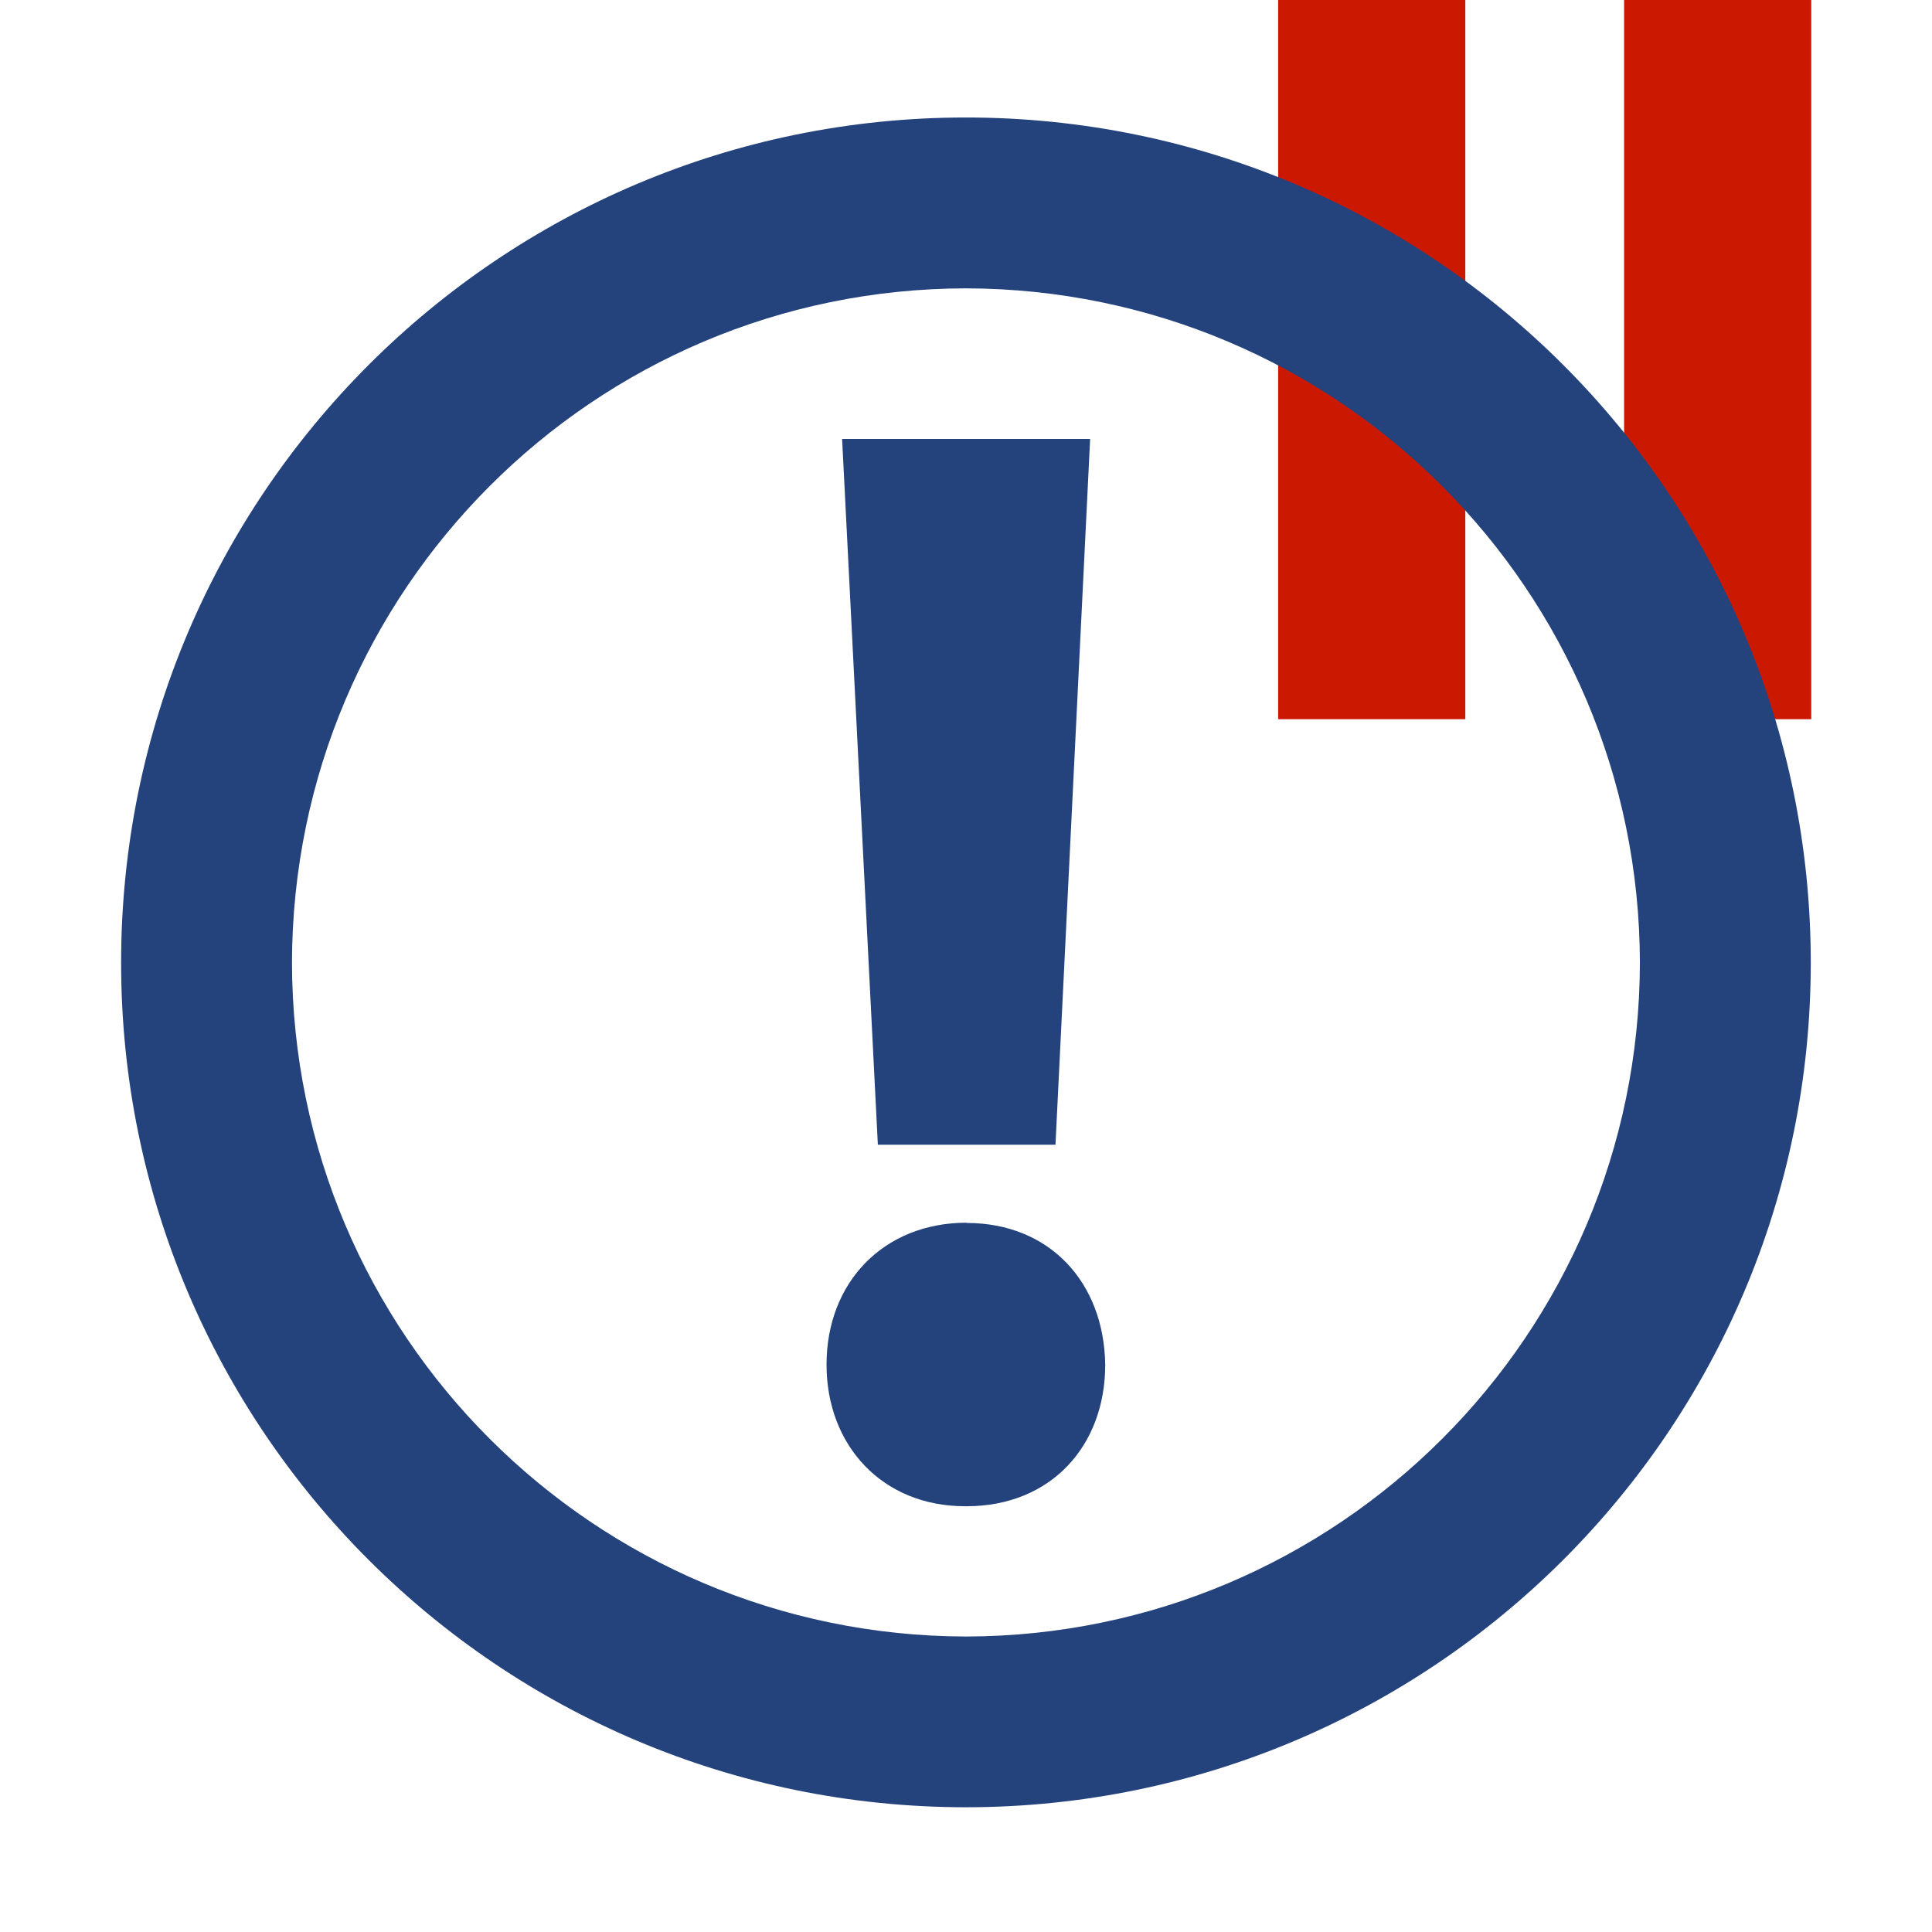 <svg width="16" height="16" xmlns="http://www.w3.org/2000/svg" viewBox="0 0 16 16" shape-rendering="geometricPrecision" fill="#24437c"><defs><mask id="a"><rect fill="#fff" width="100%" height="100%"/><path fill="#000" d="M13.135-1H9.585v7.956H16V-1z"/></mask></defs><g fill="#cb1800"><path d="M10.585 0h1.55v5.956h-1.55zM13.45 0H15v5.956h-1.55z"/></g><path d="M8 .973c-3.865 0-6.997 3.133-6.997 7 0 3.862 3.132 6.992 6.996 6.994 3.864-.002 6.997-3.132 6.997-6.994 0-3.868-3.133-7-6.998-7zm0 12.58c-3.083-.007-5.576-2.5-5.582-5.58.006-3.085 2.5-5.58 5.58-5.585 3.083.006 5.577 2.5 5.583 5.585-.006 3.08-2.5 5.573-5.58 5.58zm.005-3.427c-.683 0-1.16.49-1.16 1.175 0 .672.464 1.173 1.147 1.173h.013c.698 0 1.148-.5 1.148-1.172-.01-.684-.462-1.174-1.148-1.174zm.736-.646l.287-5.845H6.974L7.27 9.48h1.47z" mask="url(#a)"/></svg>